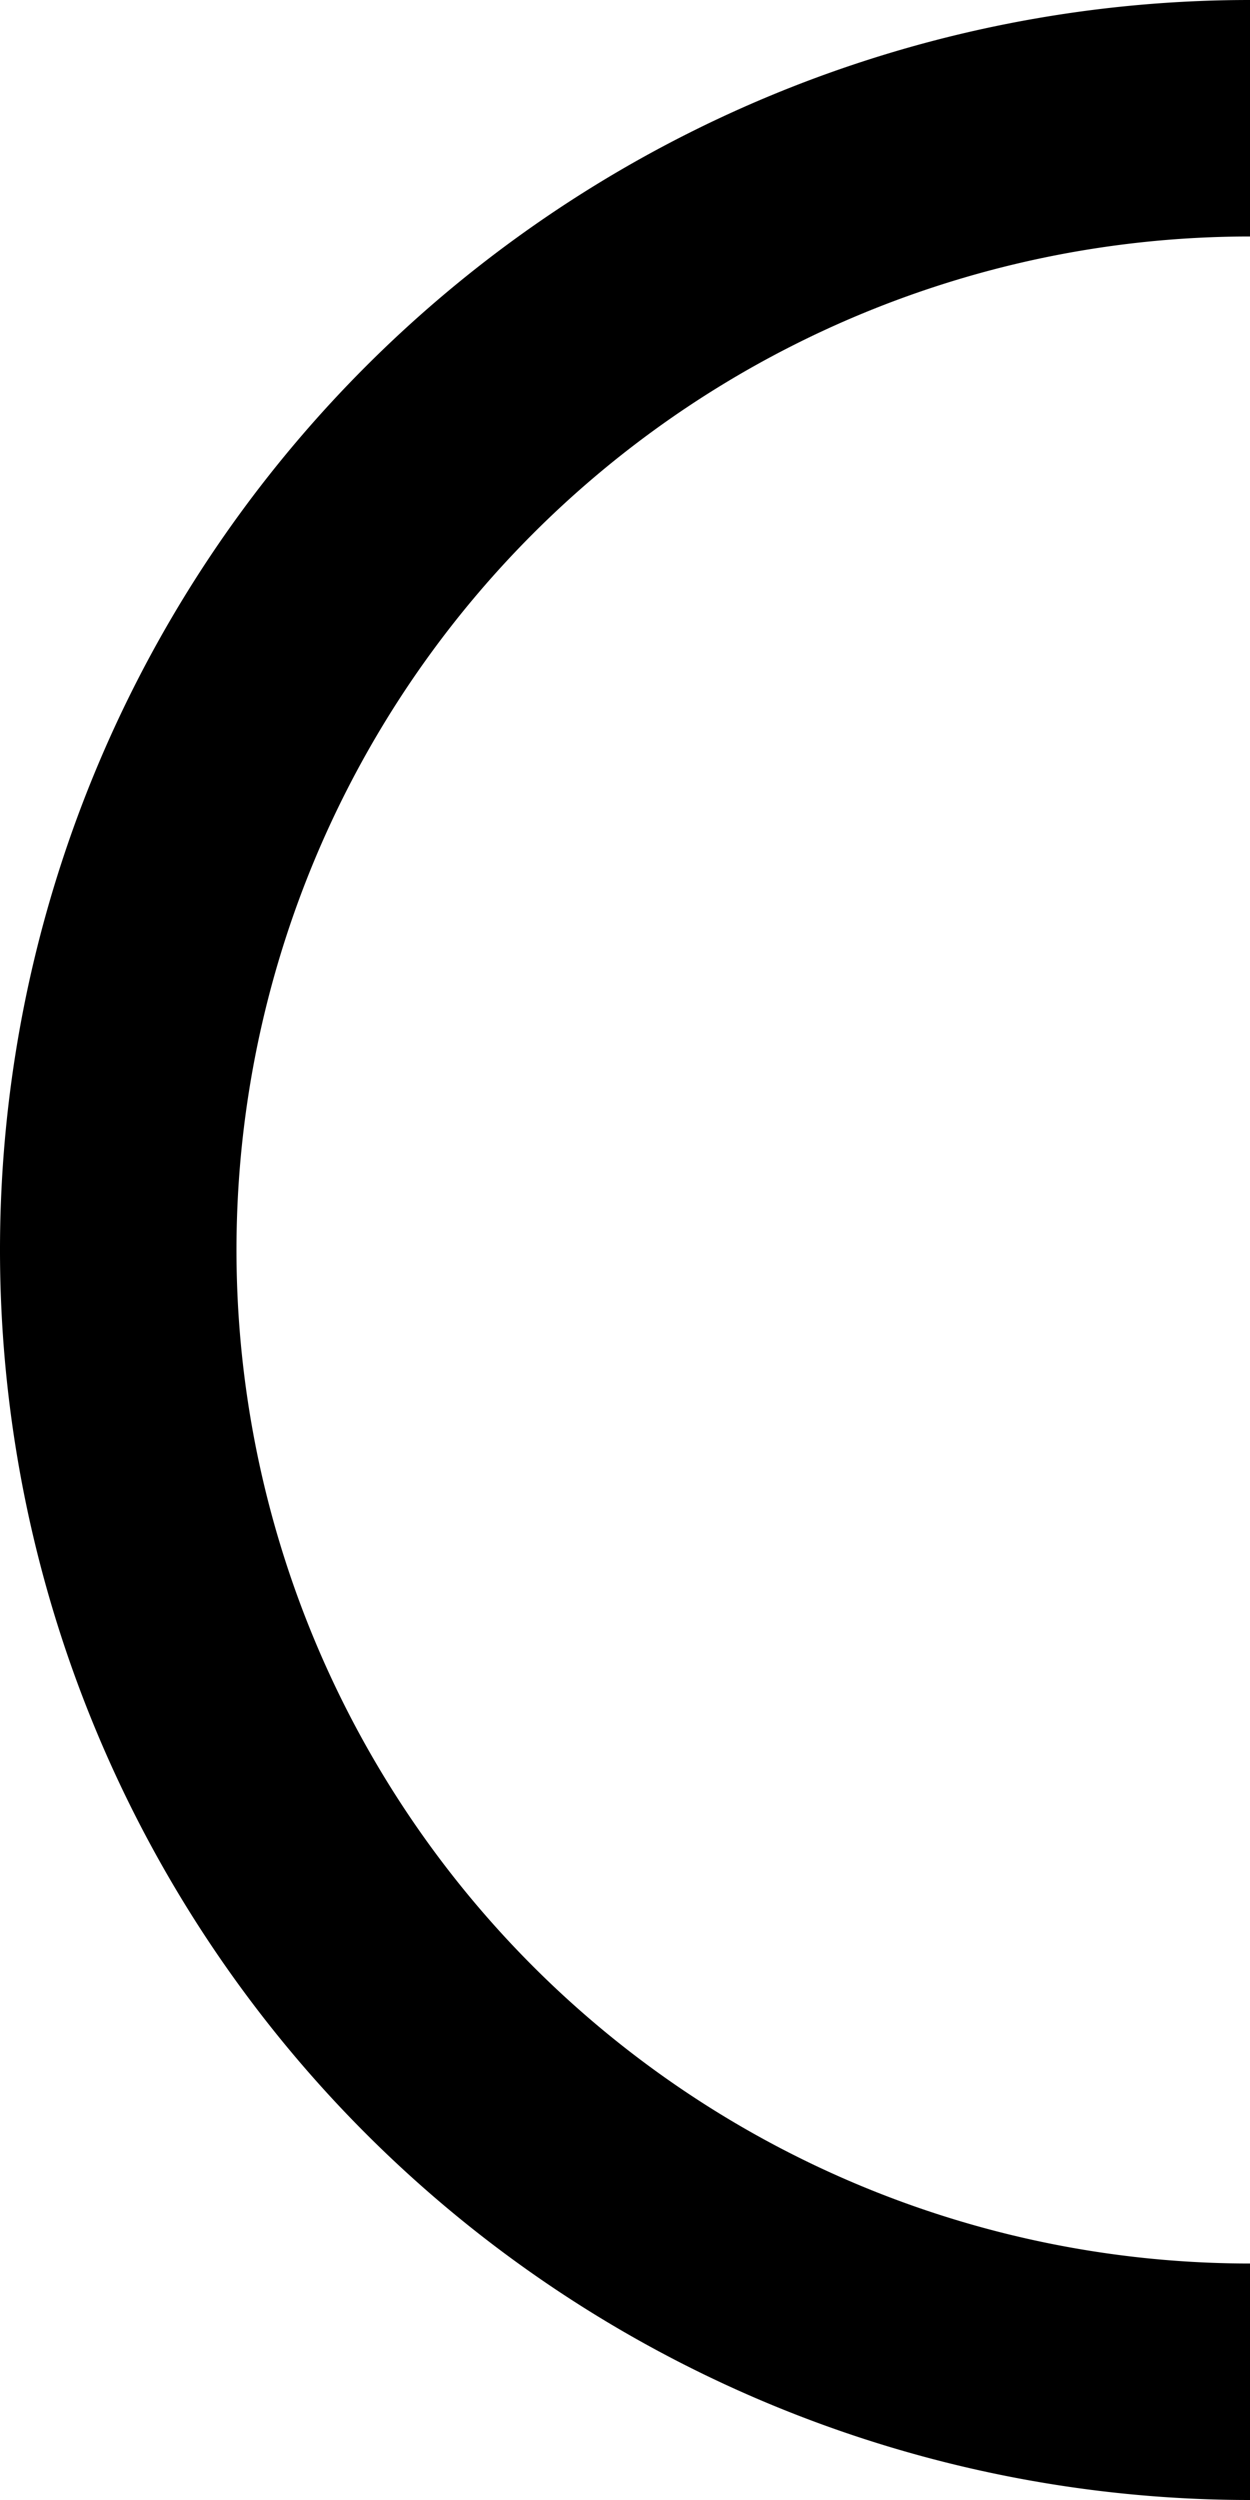 <svg id="326fbf42-78d9-4ca7-9583-8e10f553eb72" data-name="905d09cf-184a-4664-a66f-4bd84c6815af" xmlns="http://www.w3.org/2000/svg" viewBox="0 0 37 74"  preserveAspectRatio="none">
  <title>arc-mask</title>
  <path d="M37,67A30,30,0,0,1,37,7V0a37,37,0,0,0,0,74Z"/>
</svg>
